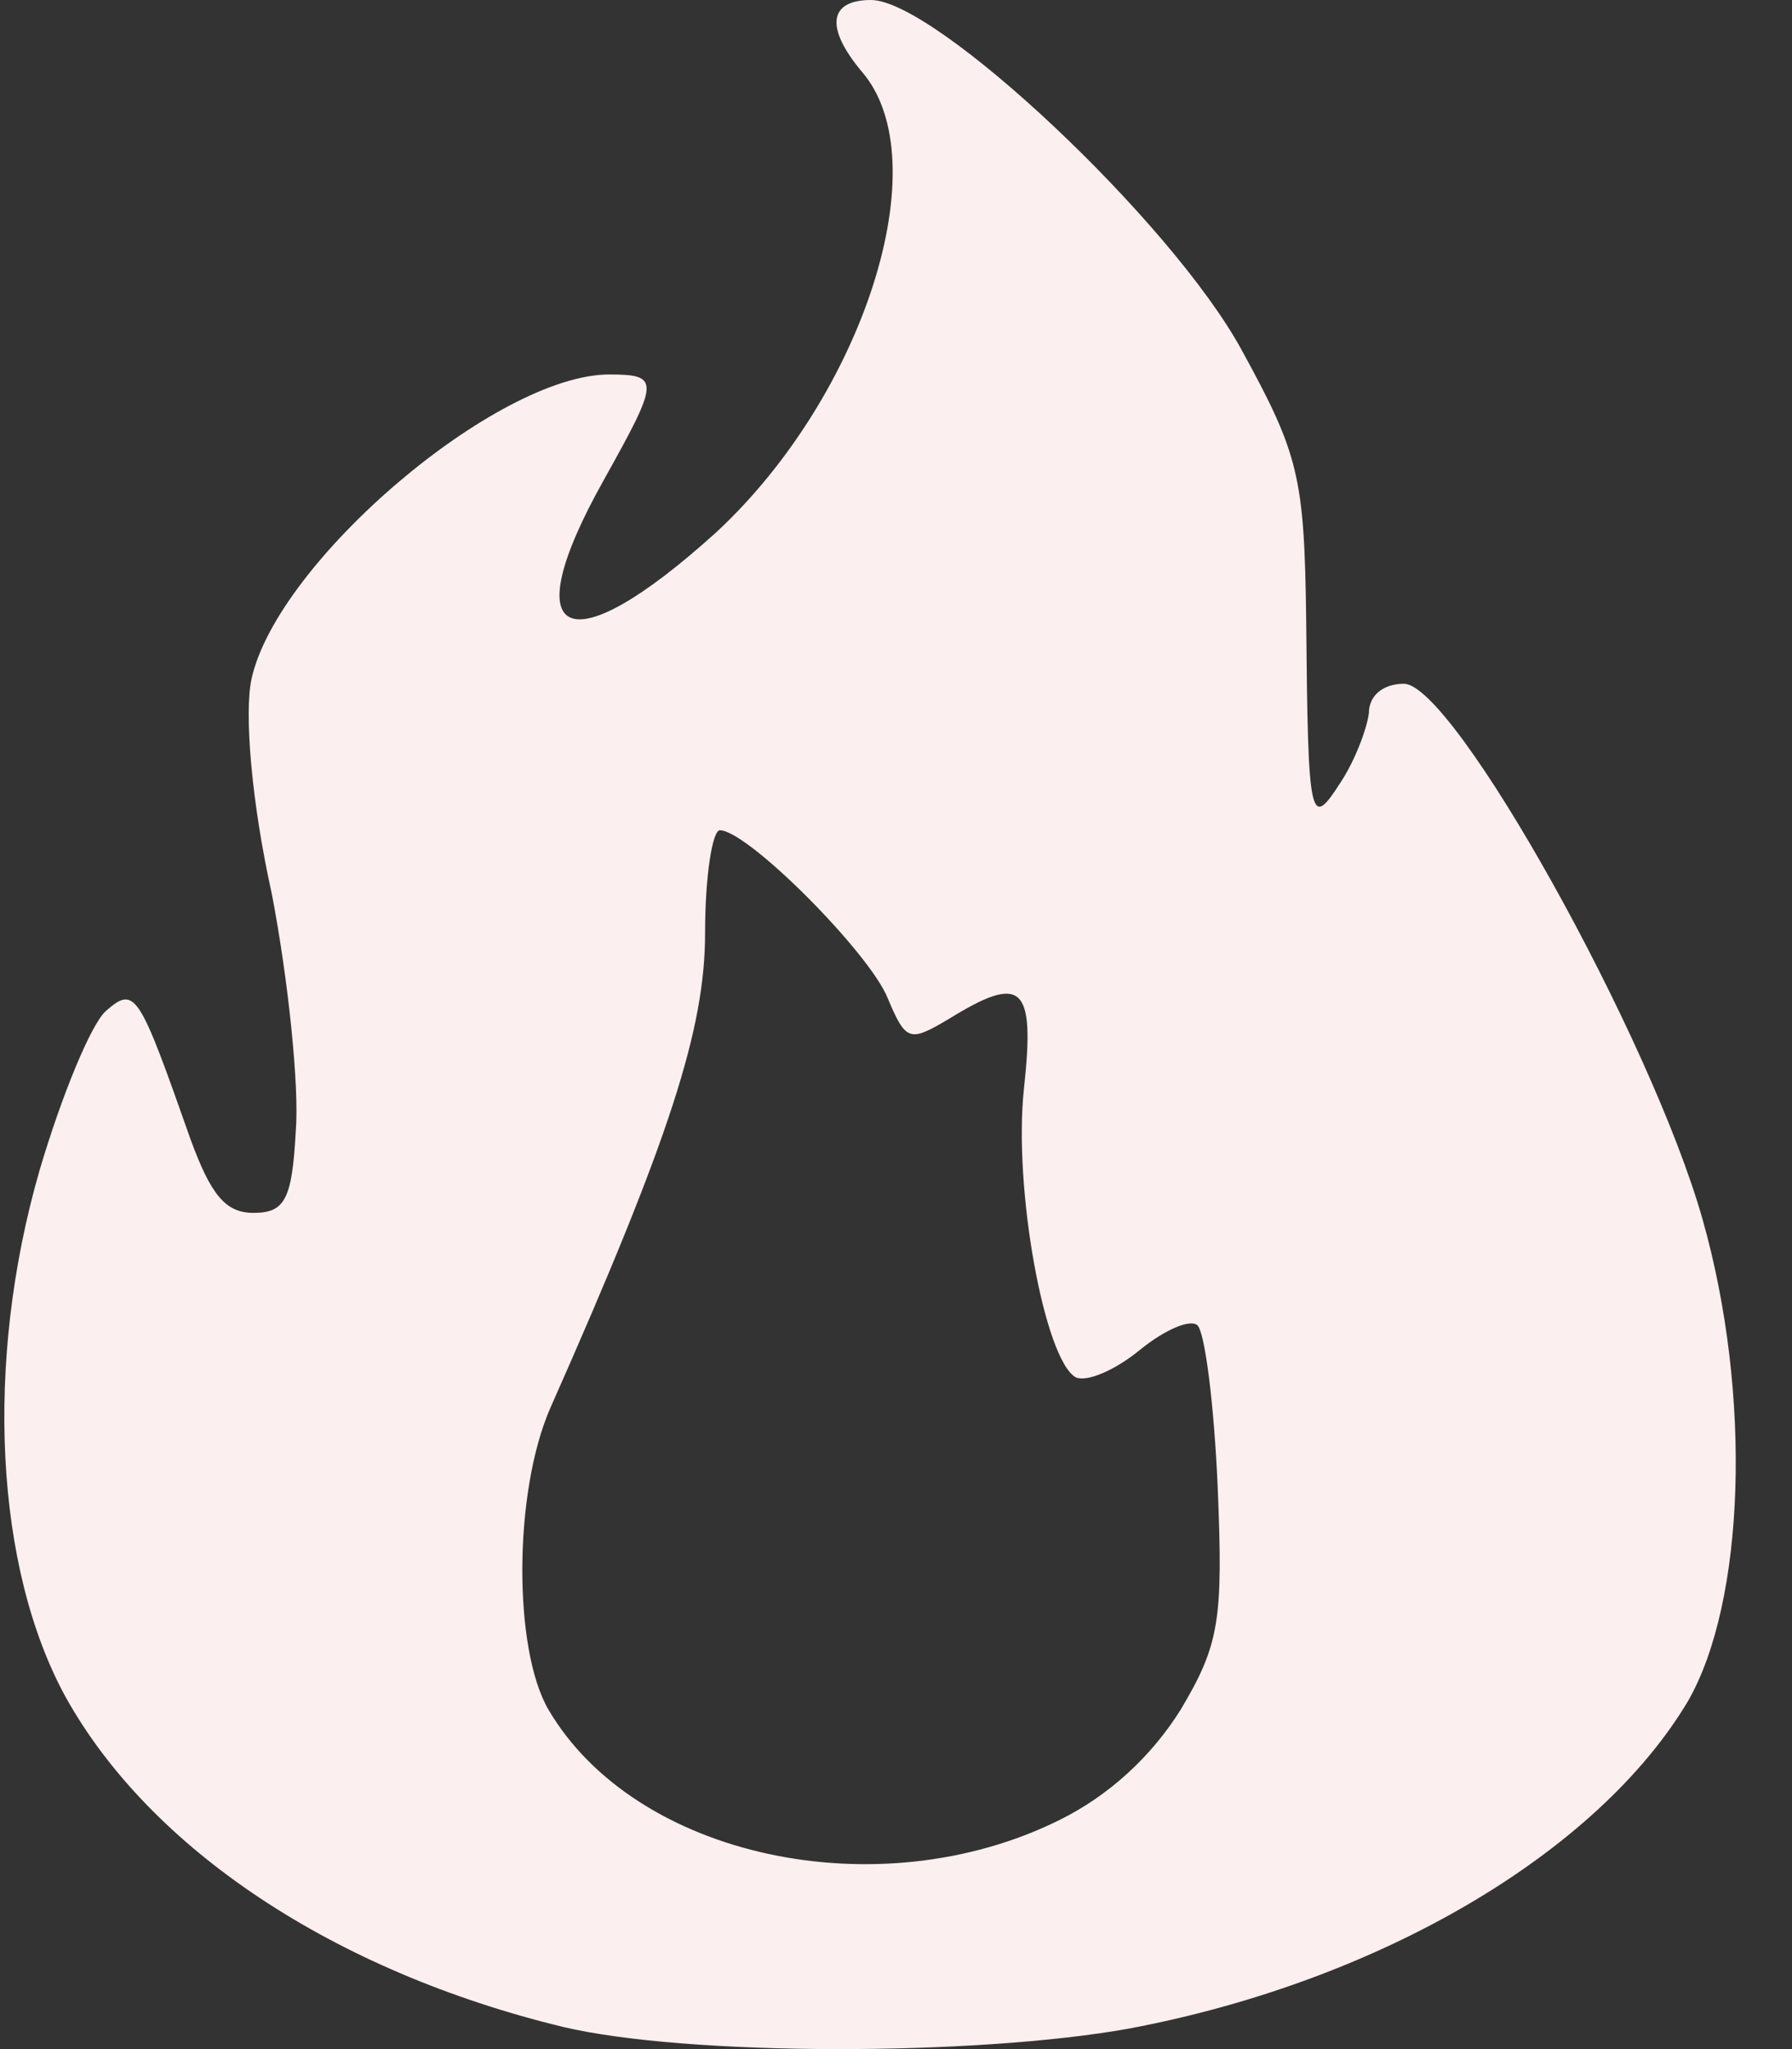 <svg width="28" height="32" viewBox="0 0 28 32" fill="none" xmlns="http://www.w3.org/2000/svg">
<rect x="0" y="0" width="28" height="32" fill="#333333" stroke="none"/>
<path d="M8.799 31.654C5.226 30.789 2.345 28.882 1.02 26.492C-0.075 24.484 -0.248 21.28 0.617 18.28C0.962 17.111 1.423 15.992 1.654 15.789C2.115 15.382 2.172 15.509 2.979 17.797C3.296 18.662 3.526 18.941 3.959 18.941C4.448 18.941 4.564 18.738 4.621 17.67C4.679 16.984 4.506 15.306 4.247 13.958C3.93 12.534 3.814 11.136 3.93 10.602C4.333 8.771 7.761 5.848 9.519 5.848C10.326 5.848 10.297 5.949 9.432 7.5C8.021 10.017 8.856 10.424 11.19 8.314C13.495 6.178 14.676 2.517 13.466 1.119C12.89 0.432 12.947 0 13.61 0C14.618 0 18.306 3.458 19.401 5.466C20.294 7.093 20.38 7.449 20.409 9.661C20.438 12.865 20.467 12.966 20.956 12.204C21.187 11.848 21.36 11.365 21.389 11.136C21.389 10.856 21.619 10.678 21.936 10.678C22.714 10.678 25.797 16.195 26.603 19.043C27.381 21.789 27.266 25.018 26.373 26.569C24.961 28.933 21.561 30.942 17.643 31.679C15.252 32.111 10.729 32.111 8.799 31.654ZM16.549 28.425C17.326 28.043 17.989 27.433 18.45 26.696C19.055 25.679 19.113 25.297 19.026 23.213C18.969 21.916 18.825 20.797 18.709 20.696C18.594 20.594 18.191 20.772 17.816 21.077C17.413 21.407 16.981 21.585 16.808 21.509C16.318 21.23 15.828 18.535 16.001 16.984C16.174 15.382 15.972 15.204 14.82 15.916C14.215 16.272 14.157 16.272 13.869 15.585C13.581 14.873 11.68 12.966 11.248 12.966C11.132 12.966 11.017 13.678 11.017 14.568C11.017 16.068 10.47 17.772 8.597 21.992C8.021 23.314 8.021 25.755 8.568 26.696C9.922 29.009 13.725 29.823 16.549 28.425Z" fill="#FBEFEF"/>
</svg>
